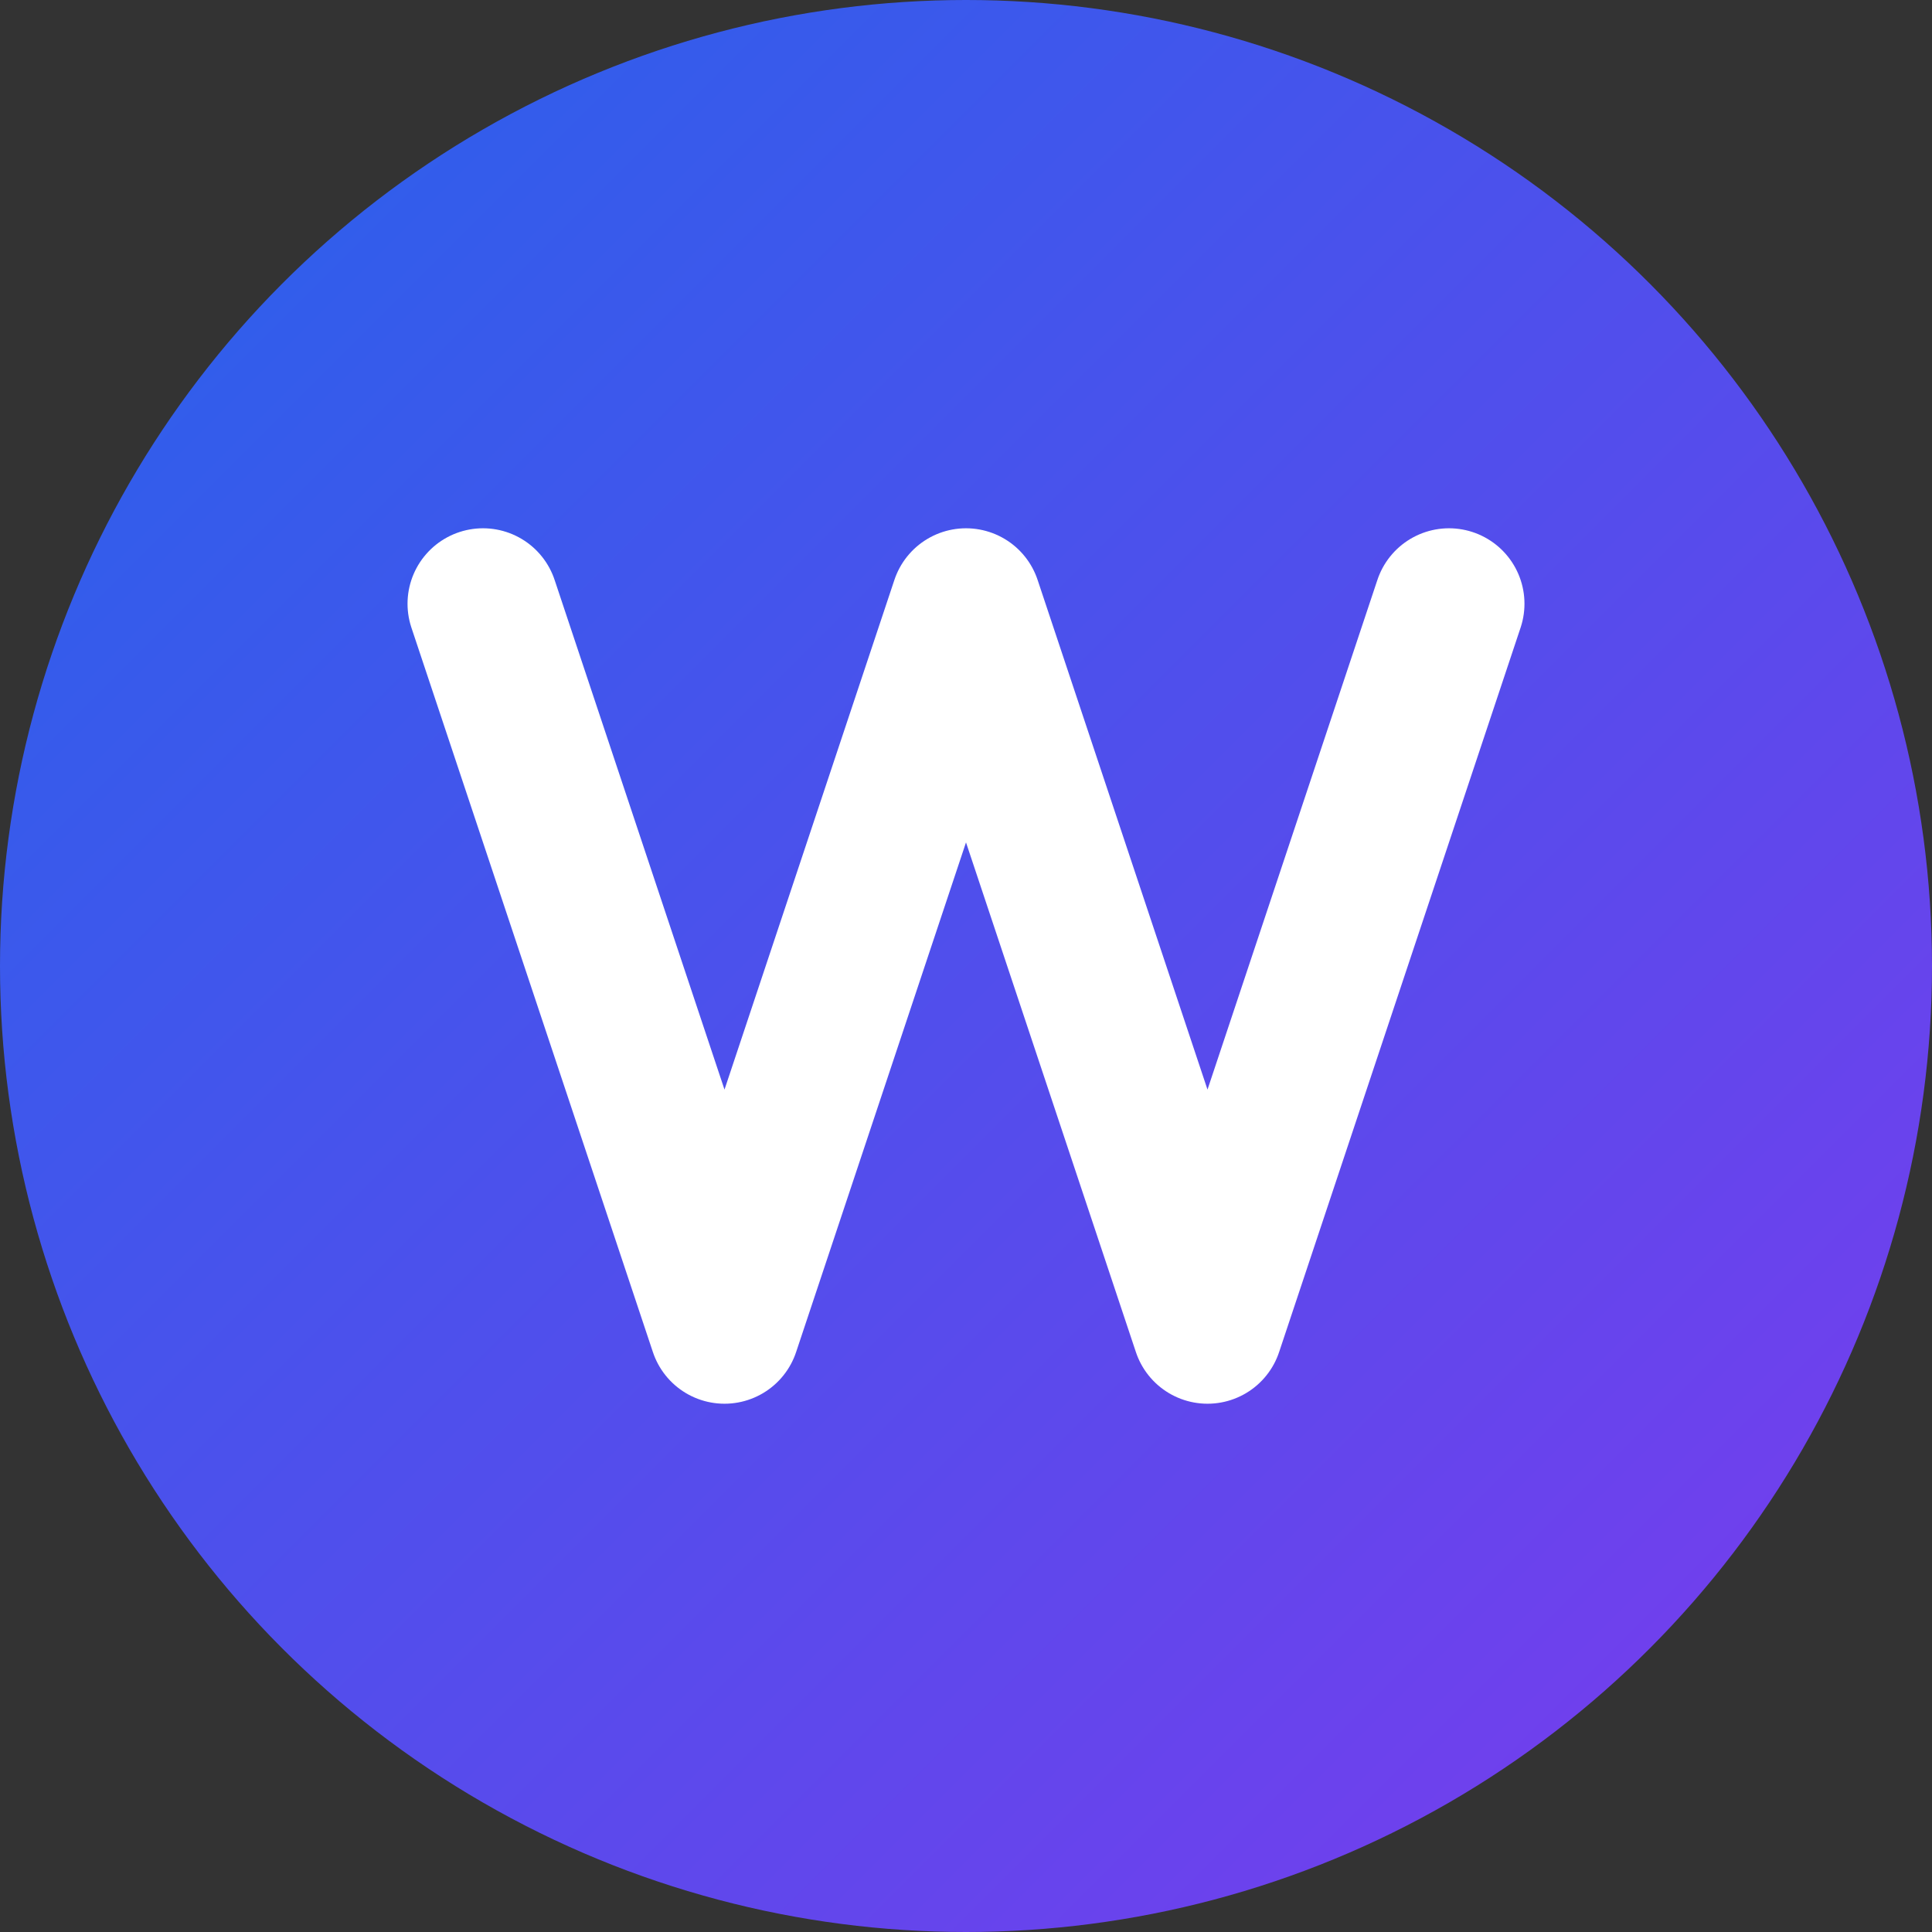 <?xml version="1.0" encoding="UTF-8"?>
<svg width="32" height="32" viewBox="0 0 32 32" version="1.1" xmlns="http://www.w3.org/2000/svg">
    <rect x="0" y="0" width="32" height="32" fill="#333333" stroke="none"/>
    <!-- Background with gradient -->
    <defs>
        <linearGradient id="grad" x1="0%" y1="0%" x2="100%" y2="100%">
            <stop offset="0%" style="stop-color:#2563eb;stop-opacity:1" />
            <stop offset="100%" style="stop-color:#7c3aed;stop-opacity:1" />
        </linearGradient>
    </defs>
    
    <!-- Main circle -->
    <circle cx="16" cy="16" r="16" fill="url(#grad)"/>
    
    <!-- Letter W -->
    <path d="M8 10 L12 22 L16 10 L20 22 L24 10" 
          stroke="white" 
          stroke-width="2.5" 
          stroke-linecap="round" 
          stroke-linejoin="round"
          fill="none"/>
</svg>
